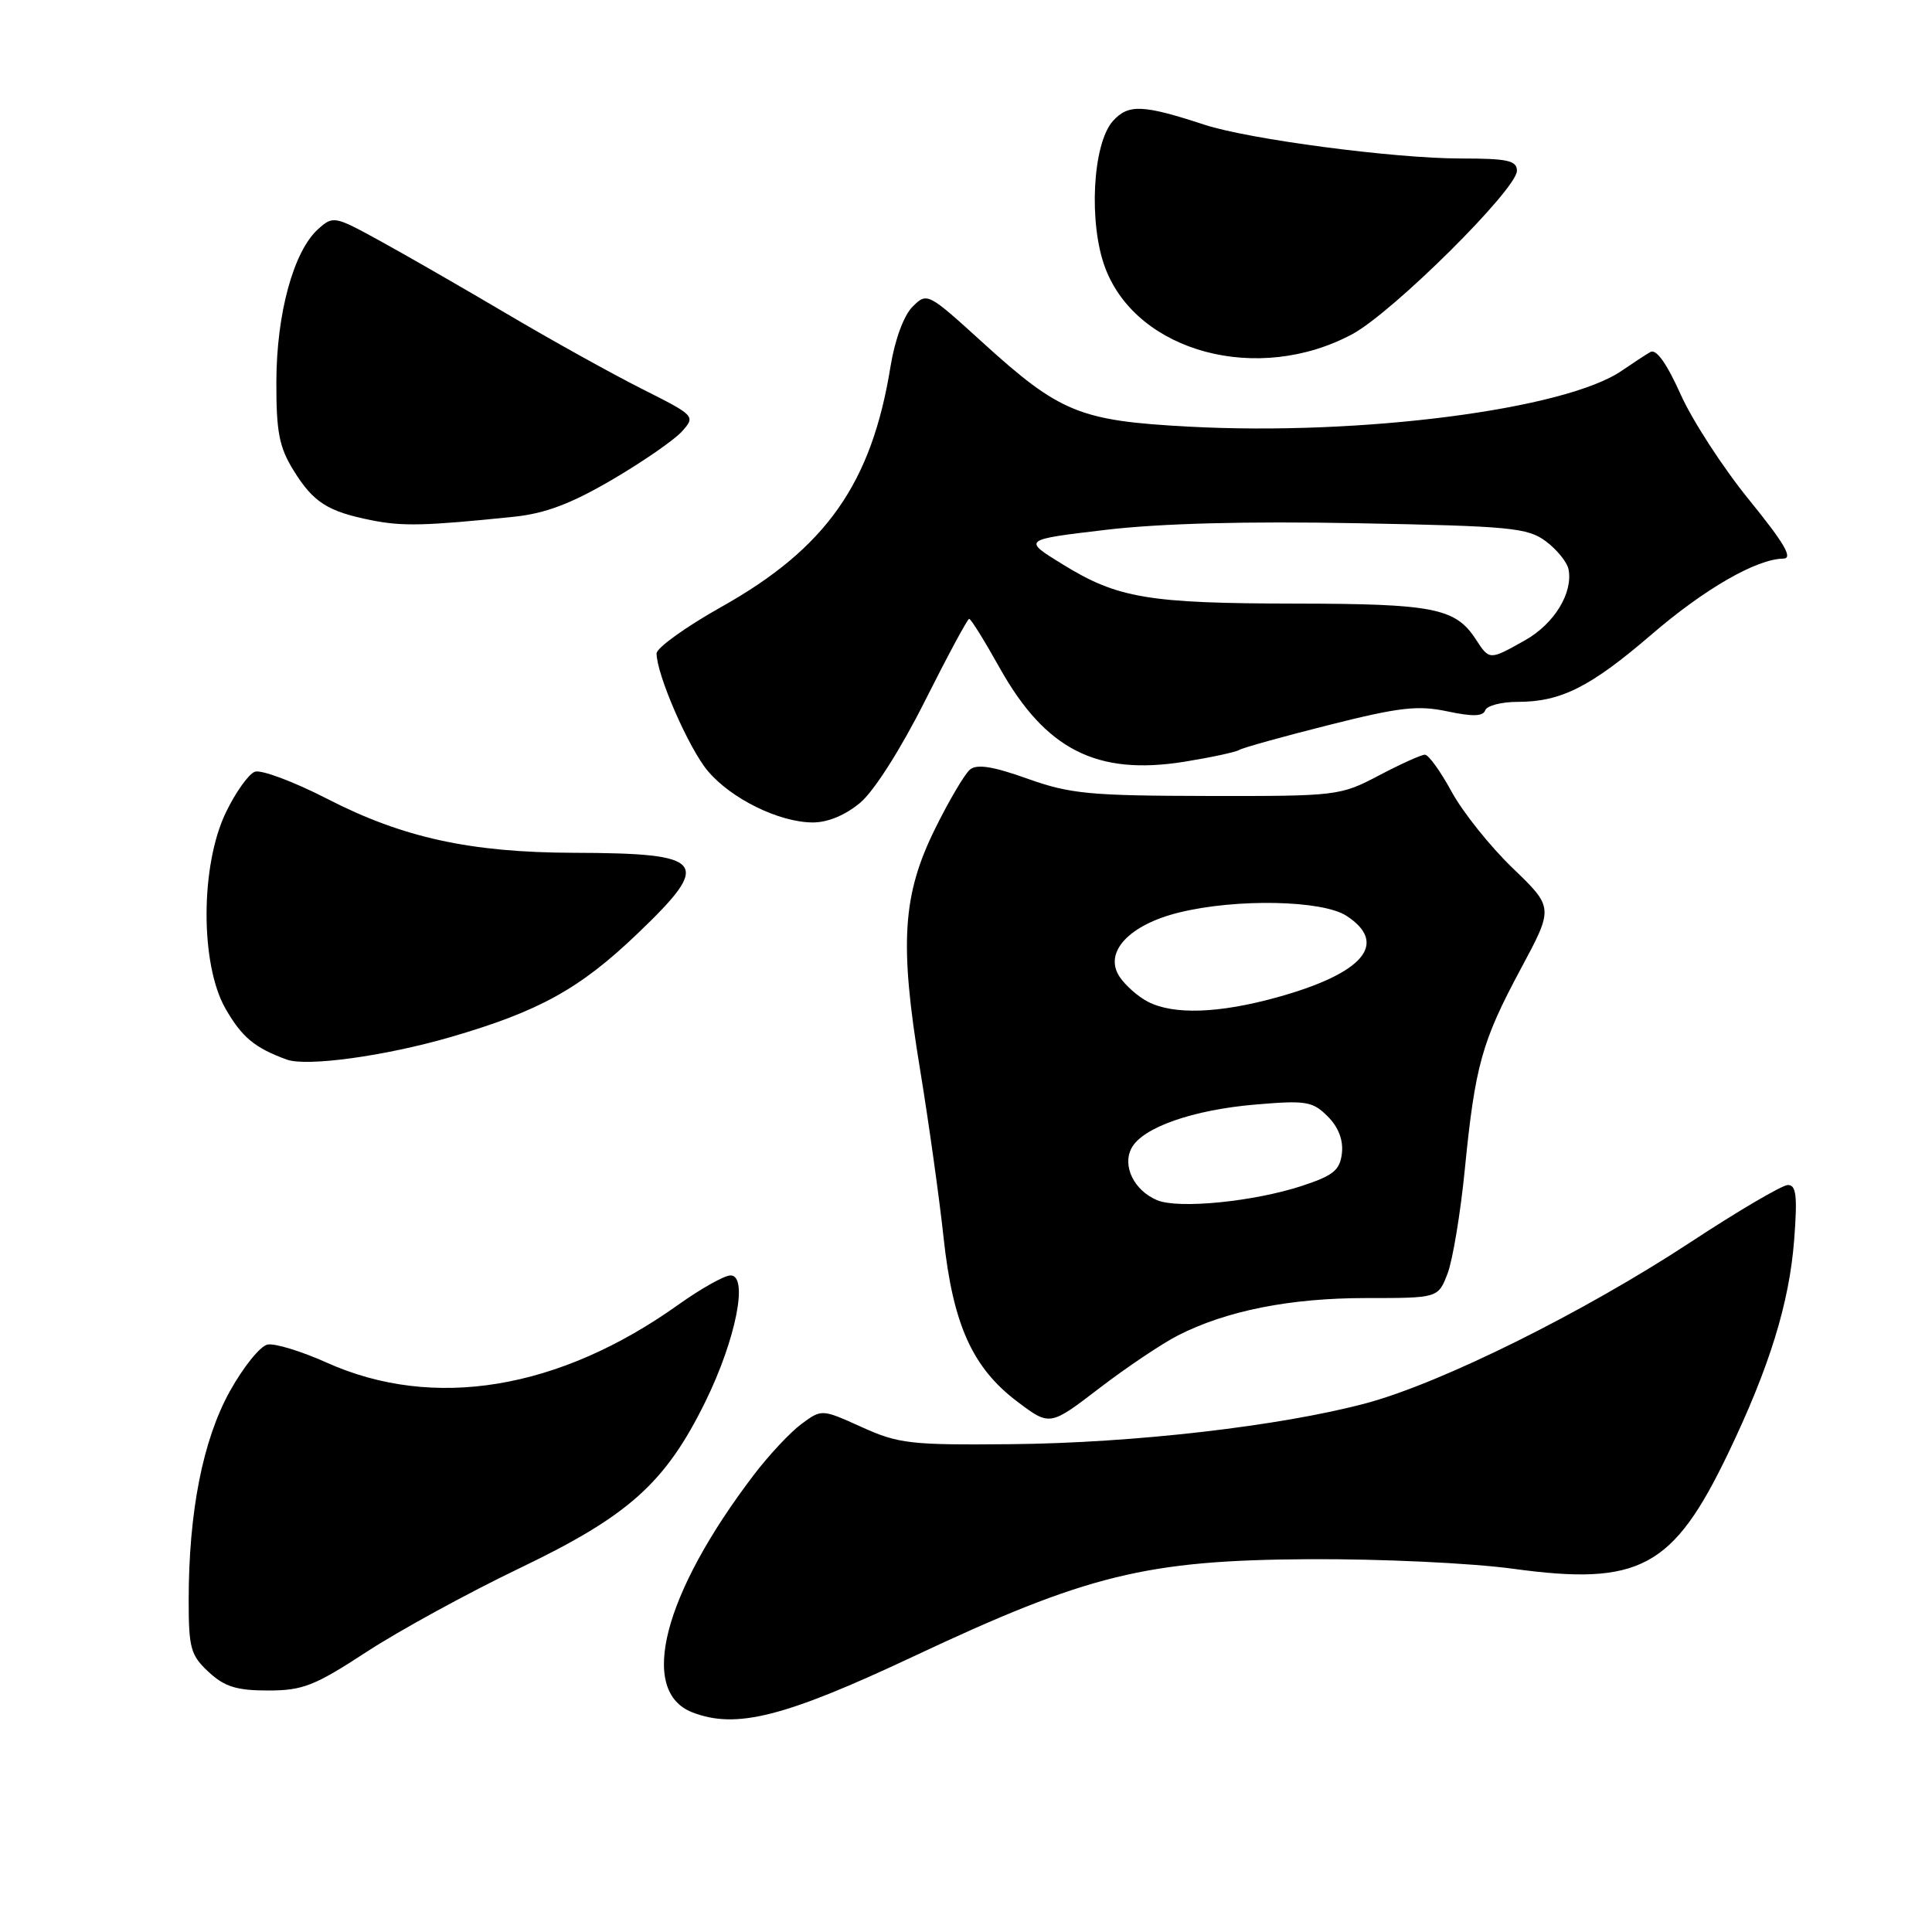 <?xml version="1.0" encoding="UTF-8" standalone="no"?>
<!DOCTYPE svg PUBLIC "-//W3C//DTD SVG 1.1//EN" "http://www.w3.org/Graphics/SVG/1.1/DTD/svg11.dtd" >
<svg xmlns="http://www.w3.org/2000/svg" xmlns:xlink="http://www.w3.org/1999/xlink" version="1.1" viewBox="0 0 256 256">
 <g >
 <path fill="currentColor"
d=" M 121.05 219.48 C 144.10 208.64 151.85 206.73 173.50 206.60 C 182.97 206.55 194.93 207.11 200.50 207.87 C 217.24 210.16 221.69 207.77 228.98 192.59 C 234.47 181.16 237.10 172.64 237.74 164.25 C 238.18 158.45 238.01 157.00 236.89 157.02 C 236.13 157.04 230.32 160.44 224.00 164.60 C 209.79 173.93 190.95 183.28 181.00 185.94 C 169.71 188.96 150.24 191.21 134.00 191.36 C 120.67 191.49 119.07 191.31 114.19 189.10 C 108.88 186.70 108.88 186.70 106.19 188.69 C 104.71 189.78 101.87 192.82 99.87 195.45 C 87.88 211.20 84.54 224.11 91.75 226.90 C 97.55 229.14 103.93 227.53 121.05 219.48 Z  M 48.61 218.86 C 52.94 216.04 62.04 211.06 68.84 207.80 C 83.34 200.84 88.17 196.51 93.49 185.68 C 97.51 177.47 99.20 169.00 96.80 169.00 C 95.99 169.00 92.89 170.74 89.91 172.86 C 74.08 184.16 57.46 186.91 43.30 180.56 C 39.95 179.05 36.41 177.97 35.45 178.16 C 34.48 178.35 32.24 181.14 30.45 184.36 C 26.87 190.83 25.00 200.34 25.00 212.09 C 25.00 218.38 25.27 219.35 27.65 221.55 C 29.75 223.50 31.36 224.00 35.52 224.00 C 40.12 224.00 41.68 223.39 48.61 218.86 Z  M 156.07 176.96 C 162.52 173.67 170.92 172.00 180.99 172.00 C 190.56 172.00 190.56 172.00 191.81 168.75 C 192.49 166.96 193.52 160.78 194.09 155.00 C 195.46 141.17 196.34 138.03 201.51 128.38 C 205.87 120.26 205.87 120.26 200.45 115.04 C 197.46 112.17 193.82 107.61 192.35 104.91 C 190.88 102.21 189.29 100.00 188.81 100.00 C 188.33 100.00 185.59 101.24 182.72 102.75 C 177.59 105.45 177.19 105.50 160.00 105.47 C 144.40 105.44 141.81 105.20 136.15 103.18 C 131.59 101.55 129.45 101.21 128.53 101.97 C 127.83 102.55 125.76 106.06 123.93 109.76 C 119.57 118.56 119.16 124.99 121.90 141.63 C 123.06 148.71 124.47 158.78 125.03 164.00 C 126.27 175.51 128.85 181.24 134.81 185.73 C 139.11 188.97 139.11 188.97 145.66 183.95 C 149.25 181.20 153.94 178.05 156.07 176.96 Z  M 59.66 137.43 C 71.41 134.02 76.81 131.04 84.43 123.75 C 94.47 114.15 93.61 113.05 76.00 113.00 C 62.33 112.96 53.37 111.00 43.38 105.86 C 38.91 103.56 34.58 101.95 33.76 102.26 C 32.93 102.58 31.21 105.00 29.94 107.63 C 26.54 114.65 26.51 127.77 29.88 133.65 C 32.05 137.44 33.75 138.85 38.00 140.40 C 40.65 141.36 50.95 139.95 59.66 137.43 Z  M 113.99 106.36 C 115.83 104.81 119.38 99.22 122.57 92.86 C 125.57 86.89 128.20 82.00 128.42 82.00 C 128.65 82.00 130.46 84.91 132.45 88.48 C 138.53 99.34 145.33 102.80 156.96 100.93 C 160.48 100.36 163.74 99.66 164.21 99.37 C 164.68 99.08 170.03 97.59 176.11 96.06 C 185.43 93.71 187.88 93.43 191.78 94.26 C 195.12 94.97 196.52 94.93 196.79 94.13 C 197.00 93.51 198.94 93.00 201.12 93.00 C 206.84 93.00 210.76 91.02 218.84 84.07 C 225.87 78.02 232.74 74.07 236.29 74.02 C 237.62 74.01 236.48 72.04 231.78 66.25 C 228.31 61.99 224.22 55.68 222.68 52.23 C 220.85 48.15 219.46 46.20 218.69 46.64 C 218.03 47.02 216.34 48.13 214.91 49.11 C 207.48 54.25 180.34 57.76 157.50 56.53 C 143.06 55.76 140.44 54.69 130.18 45.36 C 122.92 38.76 122.84 38.72 120.91 40.65 C 119.76 41.80 118.57 45.02 118.00 48.55 C 115.50 64.06 109.47 72.63 95.58 80.42 C 90.86 83.07 87.00 85.85 87.00 86.58 C 87.00 89.38 91.26 99.16 93.79 102.16 C 96.89 105.84 103.21 108.95 107.67 108.98 C 109.67 108.99 112.01 108.02 113.99 106.36 Z  M 68.12 68.47 C 72.25 68.04 75.67 66.75 81.12 63.56 C 85.18 61.18 89.33 58.31 90.35 57.18 C 92.18 55.14 92.13 55.09 85.04 51.52 C 81.11 49.54 73.07 45.08 67.19 41.60 C 61.31 38.13 53.73 33.77 50.34 31.91 C 44.30 28.60 44.14 28.57 42.13 30.38 C 38.89 33.32 36.64 41.56 36.62 50.56 C 36.60 57.23 36.99 59.25 38.89 62.32 C 41.52 66.58 43.43 67.79 49.30 68.95 C 53.38 69.76 56.43 69.68 68.12 68.47 Z  M 179.20 44.27 C 184.57 41.37 201.00 25.07 201.00 22.63 C 201.00 21.27 199.77 21.00 193.53 21.00 C 184.76 21.00 165.49 18.46 159.61 16.53 C 151.43 13.85 149.52 13.77 147.48 16.02 C 144.76 19.03 144.21 29.65 146.47 35.56 C 150.73 46.71 166.74 50.97 179.20 44.27 Z  M 153.32 159.03 C 150.27 157.75 148.67 154.49 149.94 152.12 C 151.40 149.39 158.07 147.05 166.43 146.35 C 173.06 145.79 173.93 145.93 175.93 147.93 C 177.35 149.35 178.01 151.07 177.81 152.81 C 177.55 155.06 176.68 155.77 172.50 157.14 C 166.12 159.23 156.14 160.22 153.32 159.03 Z  M 152.11 132.74 C 150.79 132.06 149.10 130.56 148.34 129.41 C 146.22 126.18 149.60 122.54 156.24 120.91 C 163.83 119.04 175.24 119.27 178.43 121.36 C 184.03 125.03 180.66 128.98 169.22 132.15 C 161.50 134.29 155.51 134.49 152.11 132.74 Z  M 195.51 84.65 C 192.84 80.58 189.91 80.00 171.70 79.98 C 152.08 79.95 148.10 79.28 140.76 74.75 C 135.50 71.51 135.50 71.51 146.50 70.21 C 153.74 69.35 165.14 69.05 179.84 69.33 C 200.18 69.71 202.43 69.93 204.84 71.73 C 206.30 72.82 207.65 74.49 207.84 75.44 C 208.45 78.57 205.94 82.67 202.06 84.85 C 197.32 87.51 197.38 87.51 195.51 84.65 Z "/>
</g>
</svg>
